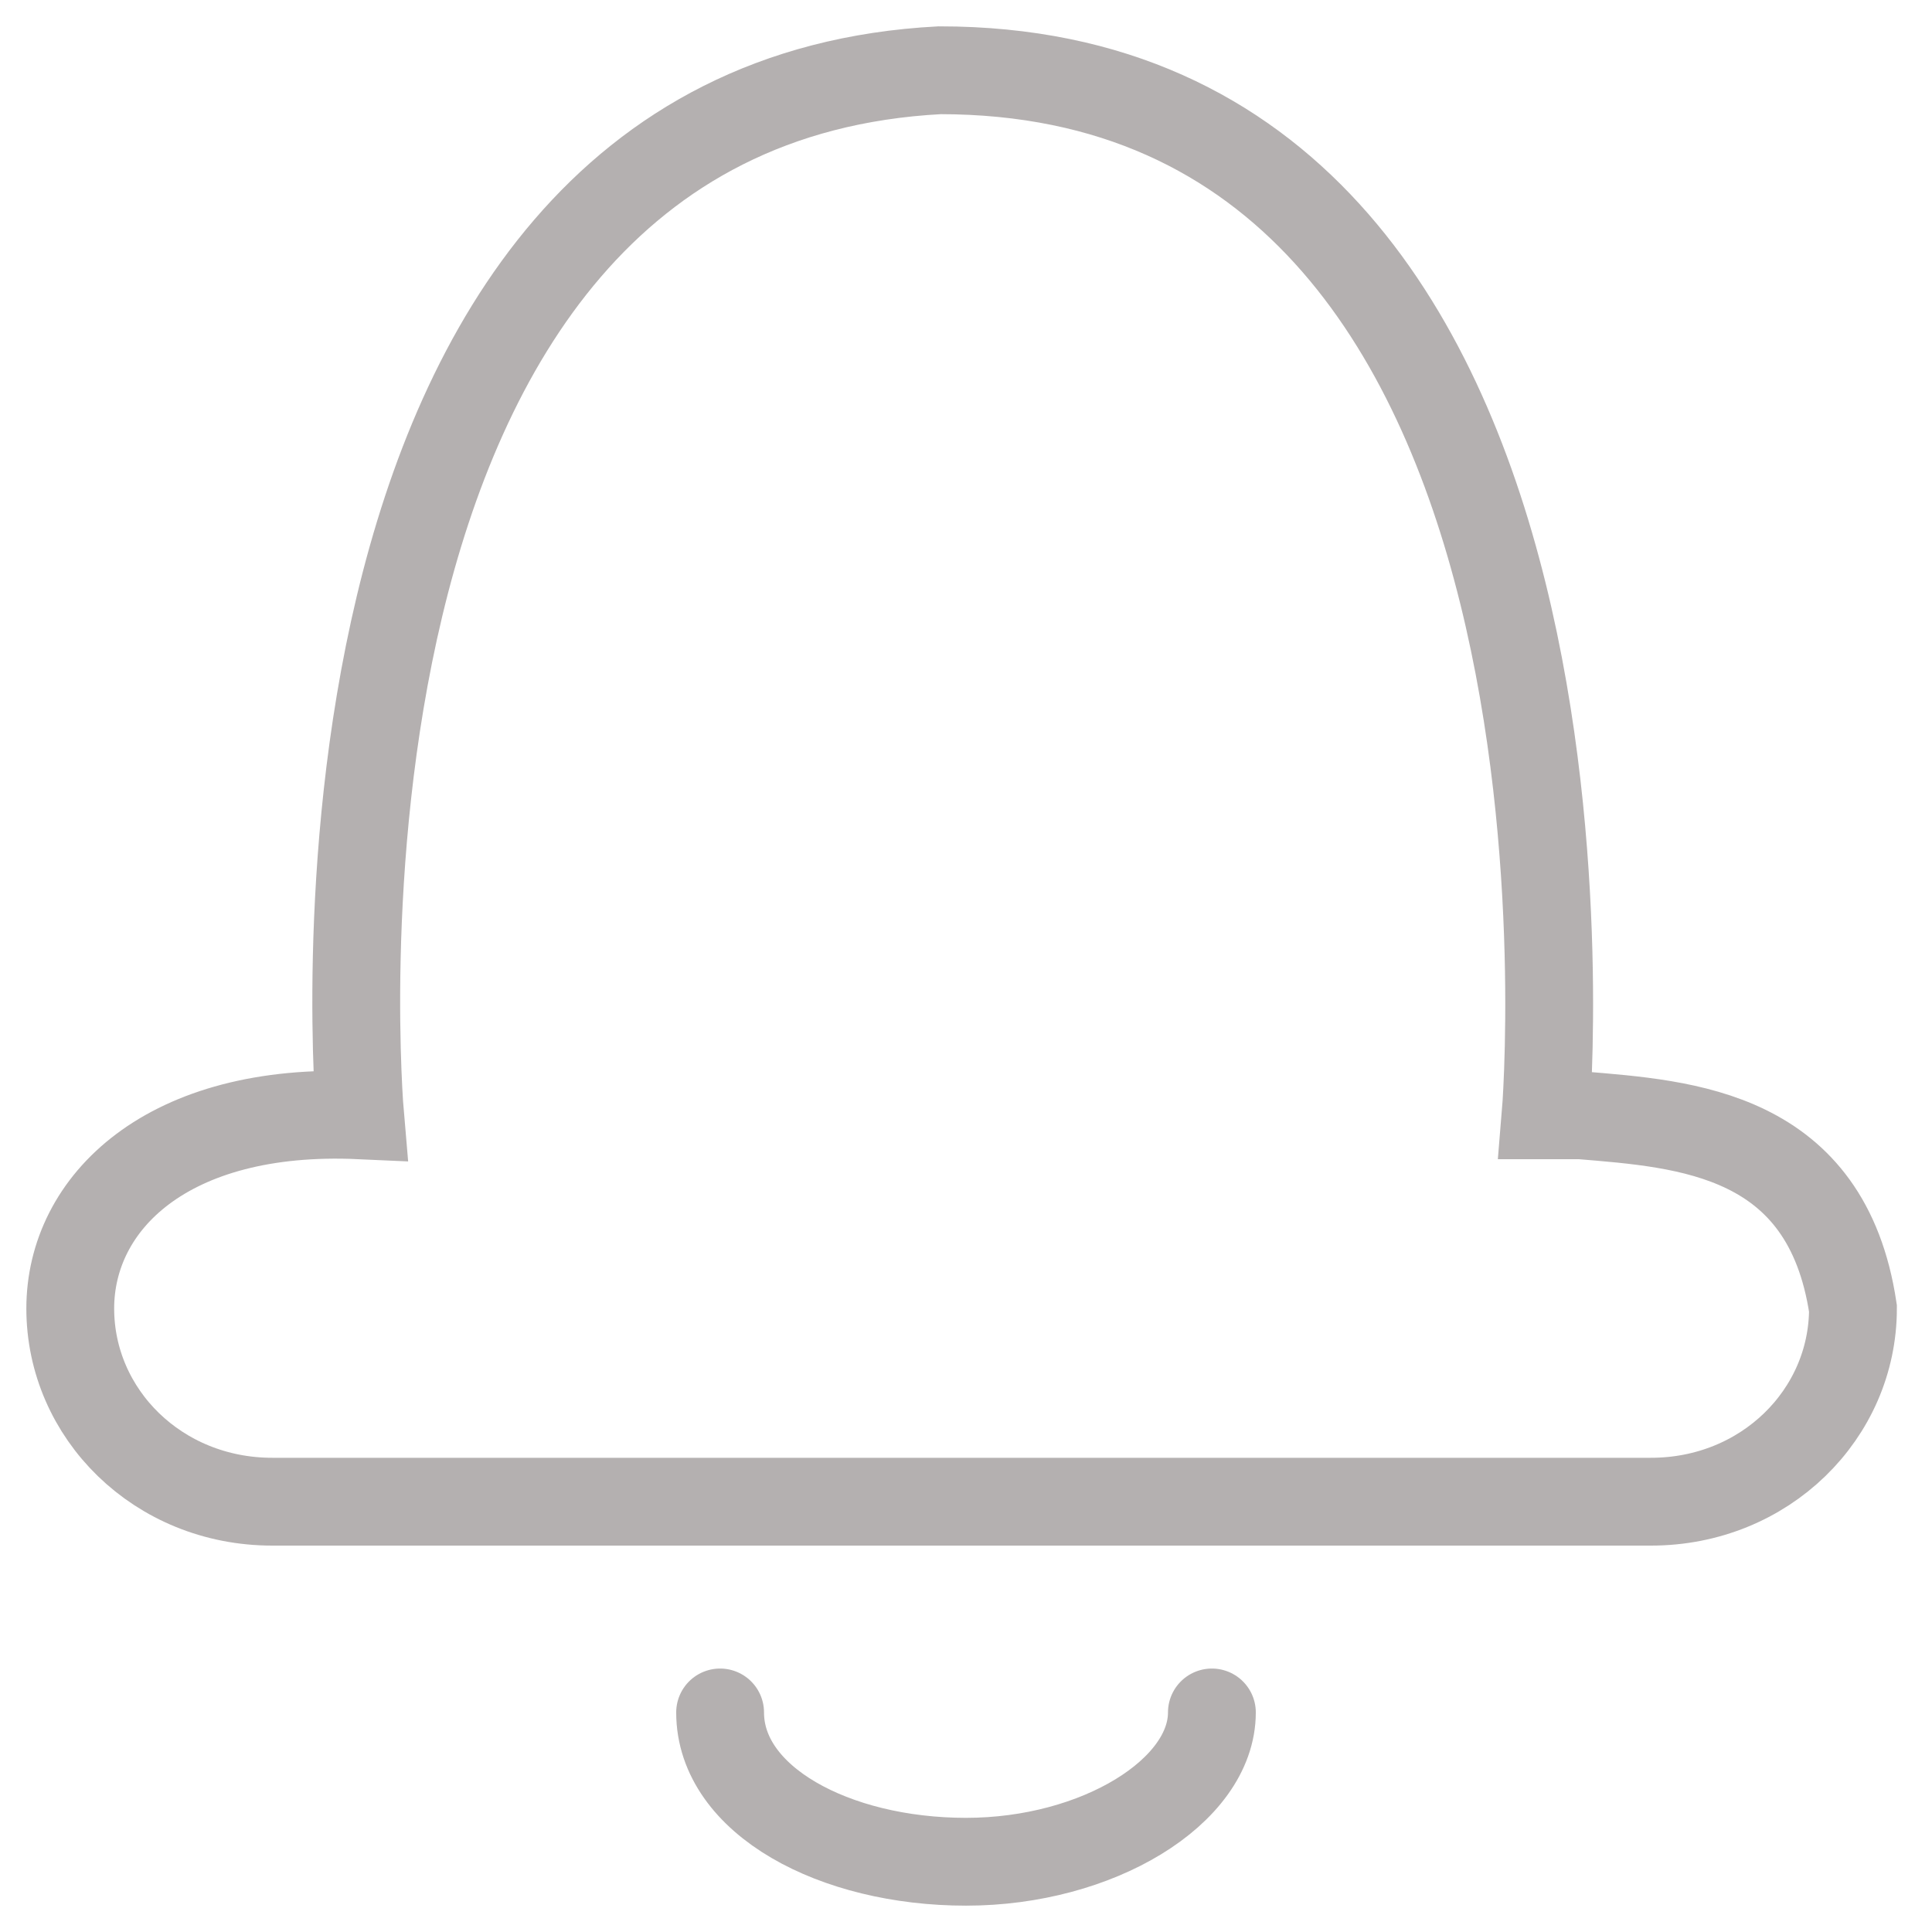 <?xml version="1.0" encoding="utf-8"?>
<!-- Generator: Adobe Illustrator 24.2.1, SVG Export Plug-In . SVG Version: 6.00 Build 0)  -->
<svg version="1.1" xmlns="http://www.w3.org/2000/svg" xmlns:xlink="http://www.w3.org/1999/xlink" x="0px" y="0px"
	 viewBox="0 0 22 22" style="enable-background:new 0 0 22 22;" xml:space="preserve">
<style type="text/css">
	.st0{fill:none;stroke:#B4B0B0;stroke-miterlimit:10;}
	.st1{fill:none;stroke:#B4B0B0;stroke-linecap:round;stroke-miterlimit:10;}
	.st2{display:none;}
	.st3{display:inline;}
	.st4{fill:#92A7B1;}
</style>
<g id="Layer_1">
	<path class="st0" d="M18,12.7c1.2,0.1,2.8,0.2,3.1,2.2v0c0,1.2-1,2.2-2.3,2.2H3.1c-1.3,0-2.3-1-2.3-2.2v0c0-1.2,1.1-2.3,3.3-2.2
		c0,0-1-11.5,6.6-11.9h0c7.9,0,6.9,11.9,6.9,11.9L18,12.7c-0.1,0-0.1,0-0.2,0"/>
	<path class="st1" d="M13.8,19.5c0,0.9-1.3,1.7-2.8,1.7s-2.8-0.7-2.8-1.7"/>
</g>
<g id="Layer_2" class="st2">
	<g class="st3">
		<path class="st4" d="M18.8,18.4H3.2c-0.8,0-1.5-0.4-2.1-0.9c-0.5-0.6-0.6-1.2-0.5-1.9c0-0.9,0.5-1.9,1.4-2.4l0.9-0.4
			c0.1,0,0.2-0.2,0.2-0.2L4,6.2c0.6-3.4,3.6-5.8,7-5.8s6.4,2.5,6.9,5.8l0.9,6.3c0,0.2,0.1,0.2,0.2,0.4l0.9,0.5
			c0.8,0.5,1.4,1.4,1.4,2.4C21.6,17.2,20.3,18.4,18.8,18.4z M11.1,1.4c-3,0-5.3,2-5.8,4.9l-0.9,6.3c0,0.4-0.4,0.9-0.8,1.2l-0.8,0.5
			C2.1,14.7,2,15.4,2,15.7c-0.1,0.6,0.1,0.9,0.2,1.1c0.2,0.4,0.7,0.6,1.2,0.6H19c0.9,0,1.7-0.7,1.7-1.7c0-0.6-0.4-1.2-0.8-1.4
			l-0.8-0.5C18.3,13.5,18,13,18,12.6l-1-6.3C16.4,3.4,13.9,1.4,11.1,1.4z"/>
	</g>
</g>
</svg>
